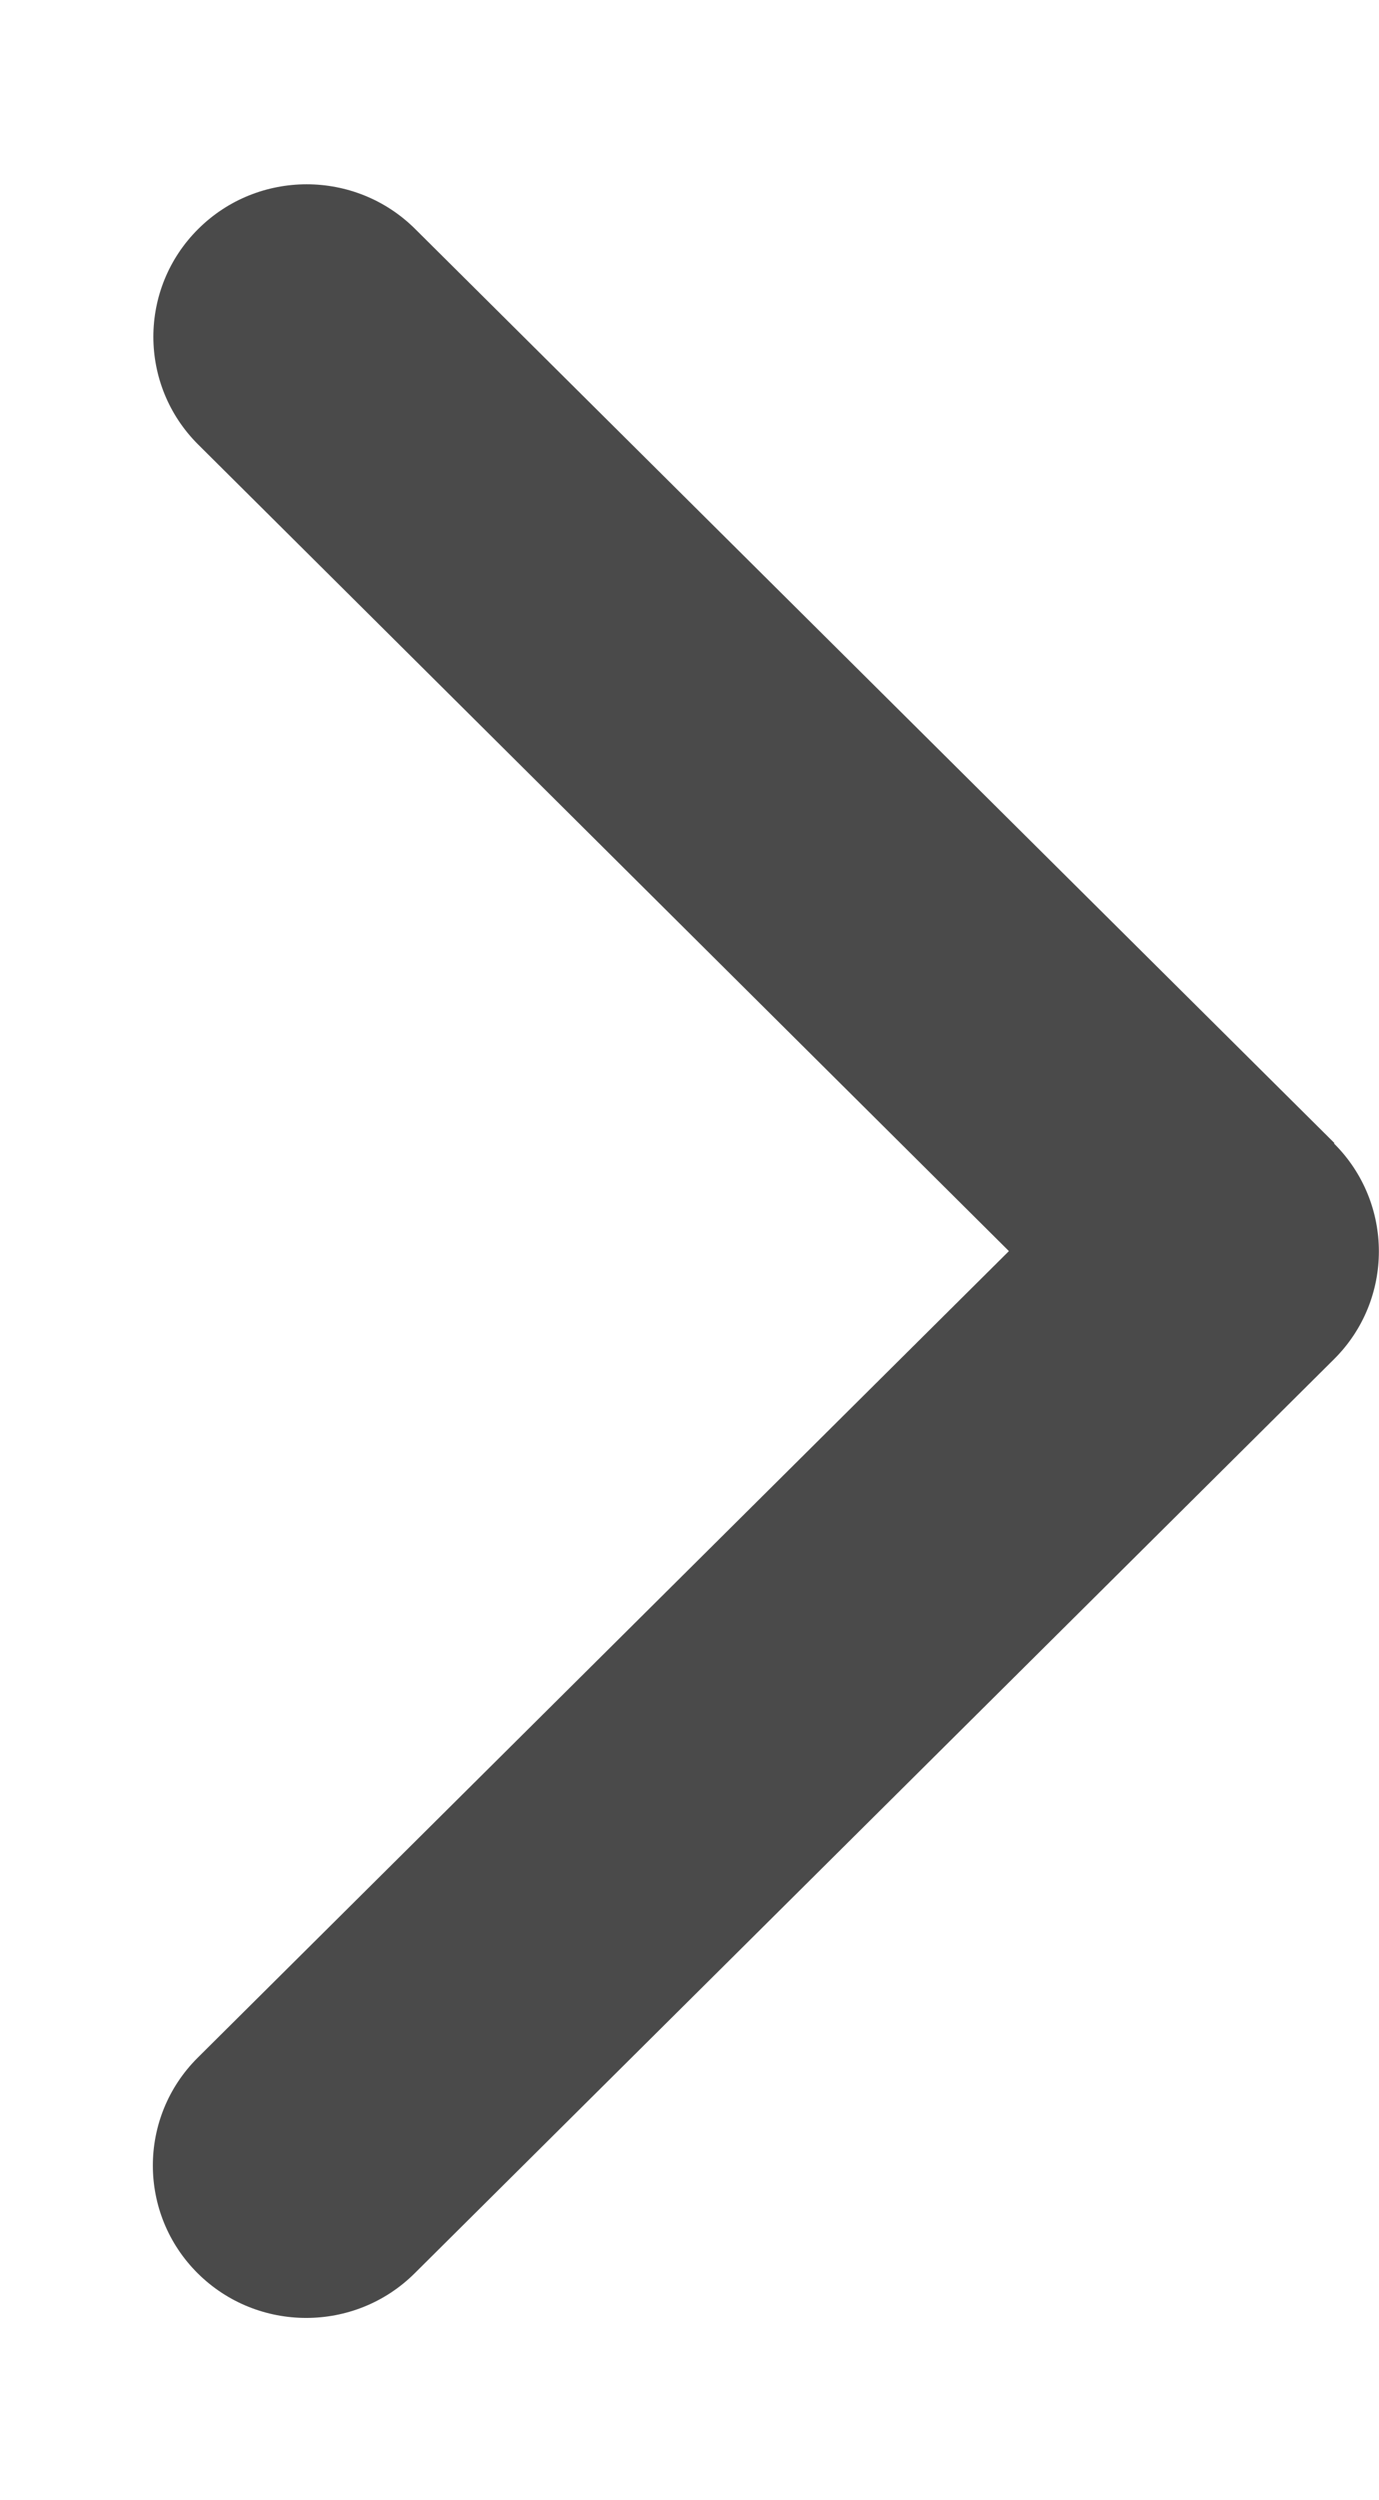 <svg width="16" height="29" viewBox="0 0 16 29" fill="none" xmlns="http://www.w3.org/2000/svg">
<g id="normal_u128 1">
<g id="Group">
<path id="Vector" d="M15.483 13.259L15.478 13.264C16.172 13.955 16.172 15.076 15.478 15.766L4.811 26.369C4.117 27.059 2.989 27.059 2.294 26.369C1.6 25.679 1.6 24.558 2.294 23.868L11.706 14.512L2.3 5.157C1.606 4.467 1.606 3.346 2.3 2.656C2.994 1.965 4.122 1.965 4.817 2.656L15.483 13.259Z" fill="#4A4A4A"/>
</g>
</g>
</svg>
